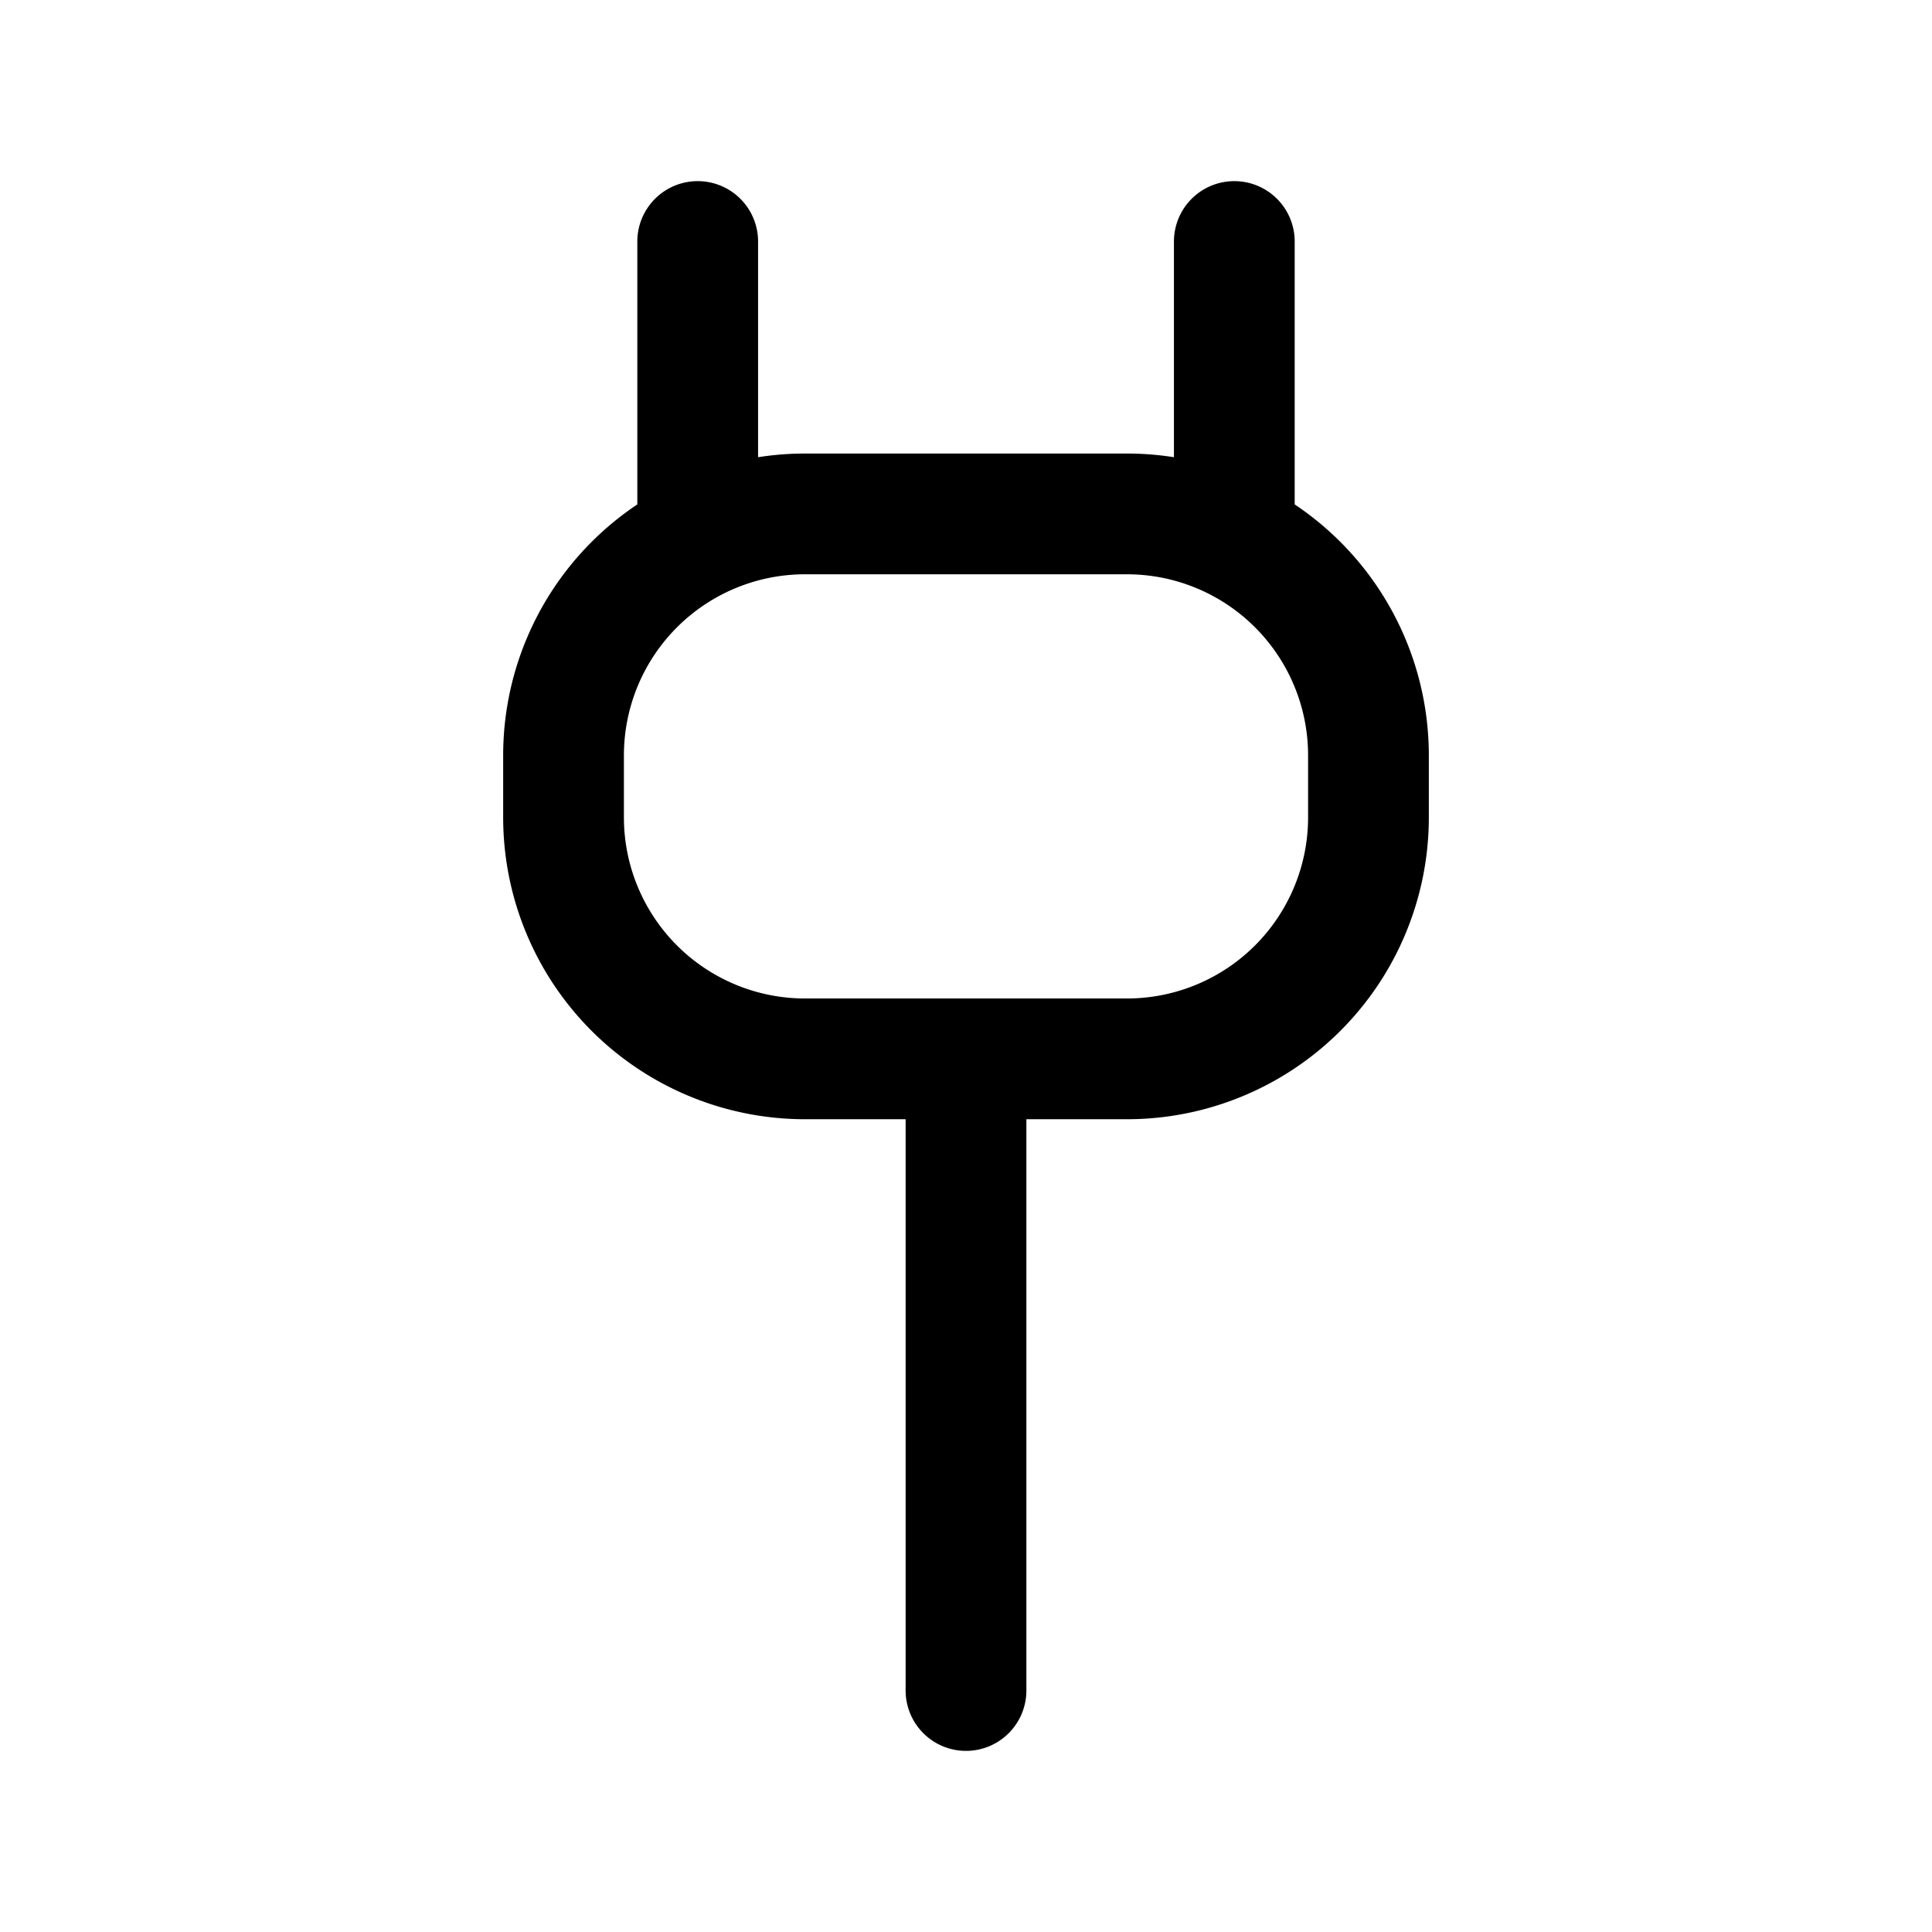 <svg fill="none" xmlns="http://www.w3.org/2000/svg" viewBox="0 0 16 16"><path d="M8 8.77V14M11.333 6.256v.513a2 2 0 01-2 2H6.667a2 2 0 01-2-2v-.513a2 2 0 012-2h2.666a2 2 0 012 2zM10.222 4.256V2M5.778 4.256V2" stroke="currentColor" stroke-linecap="round"/></svg>